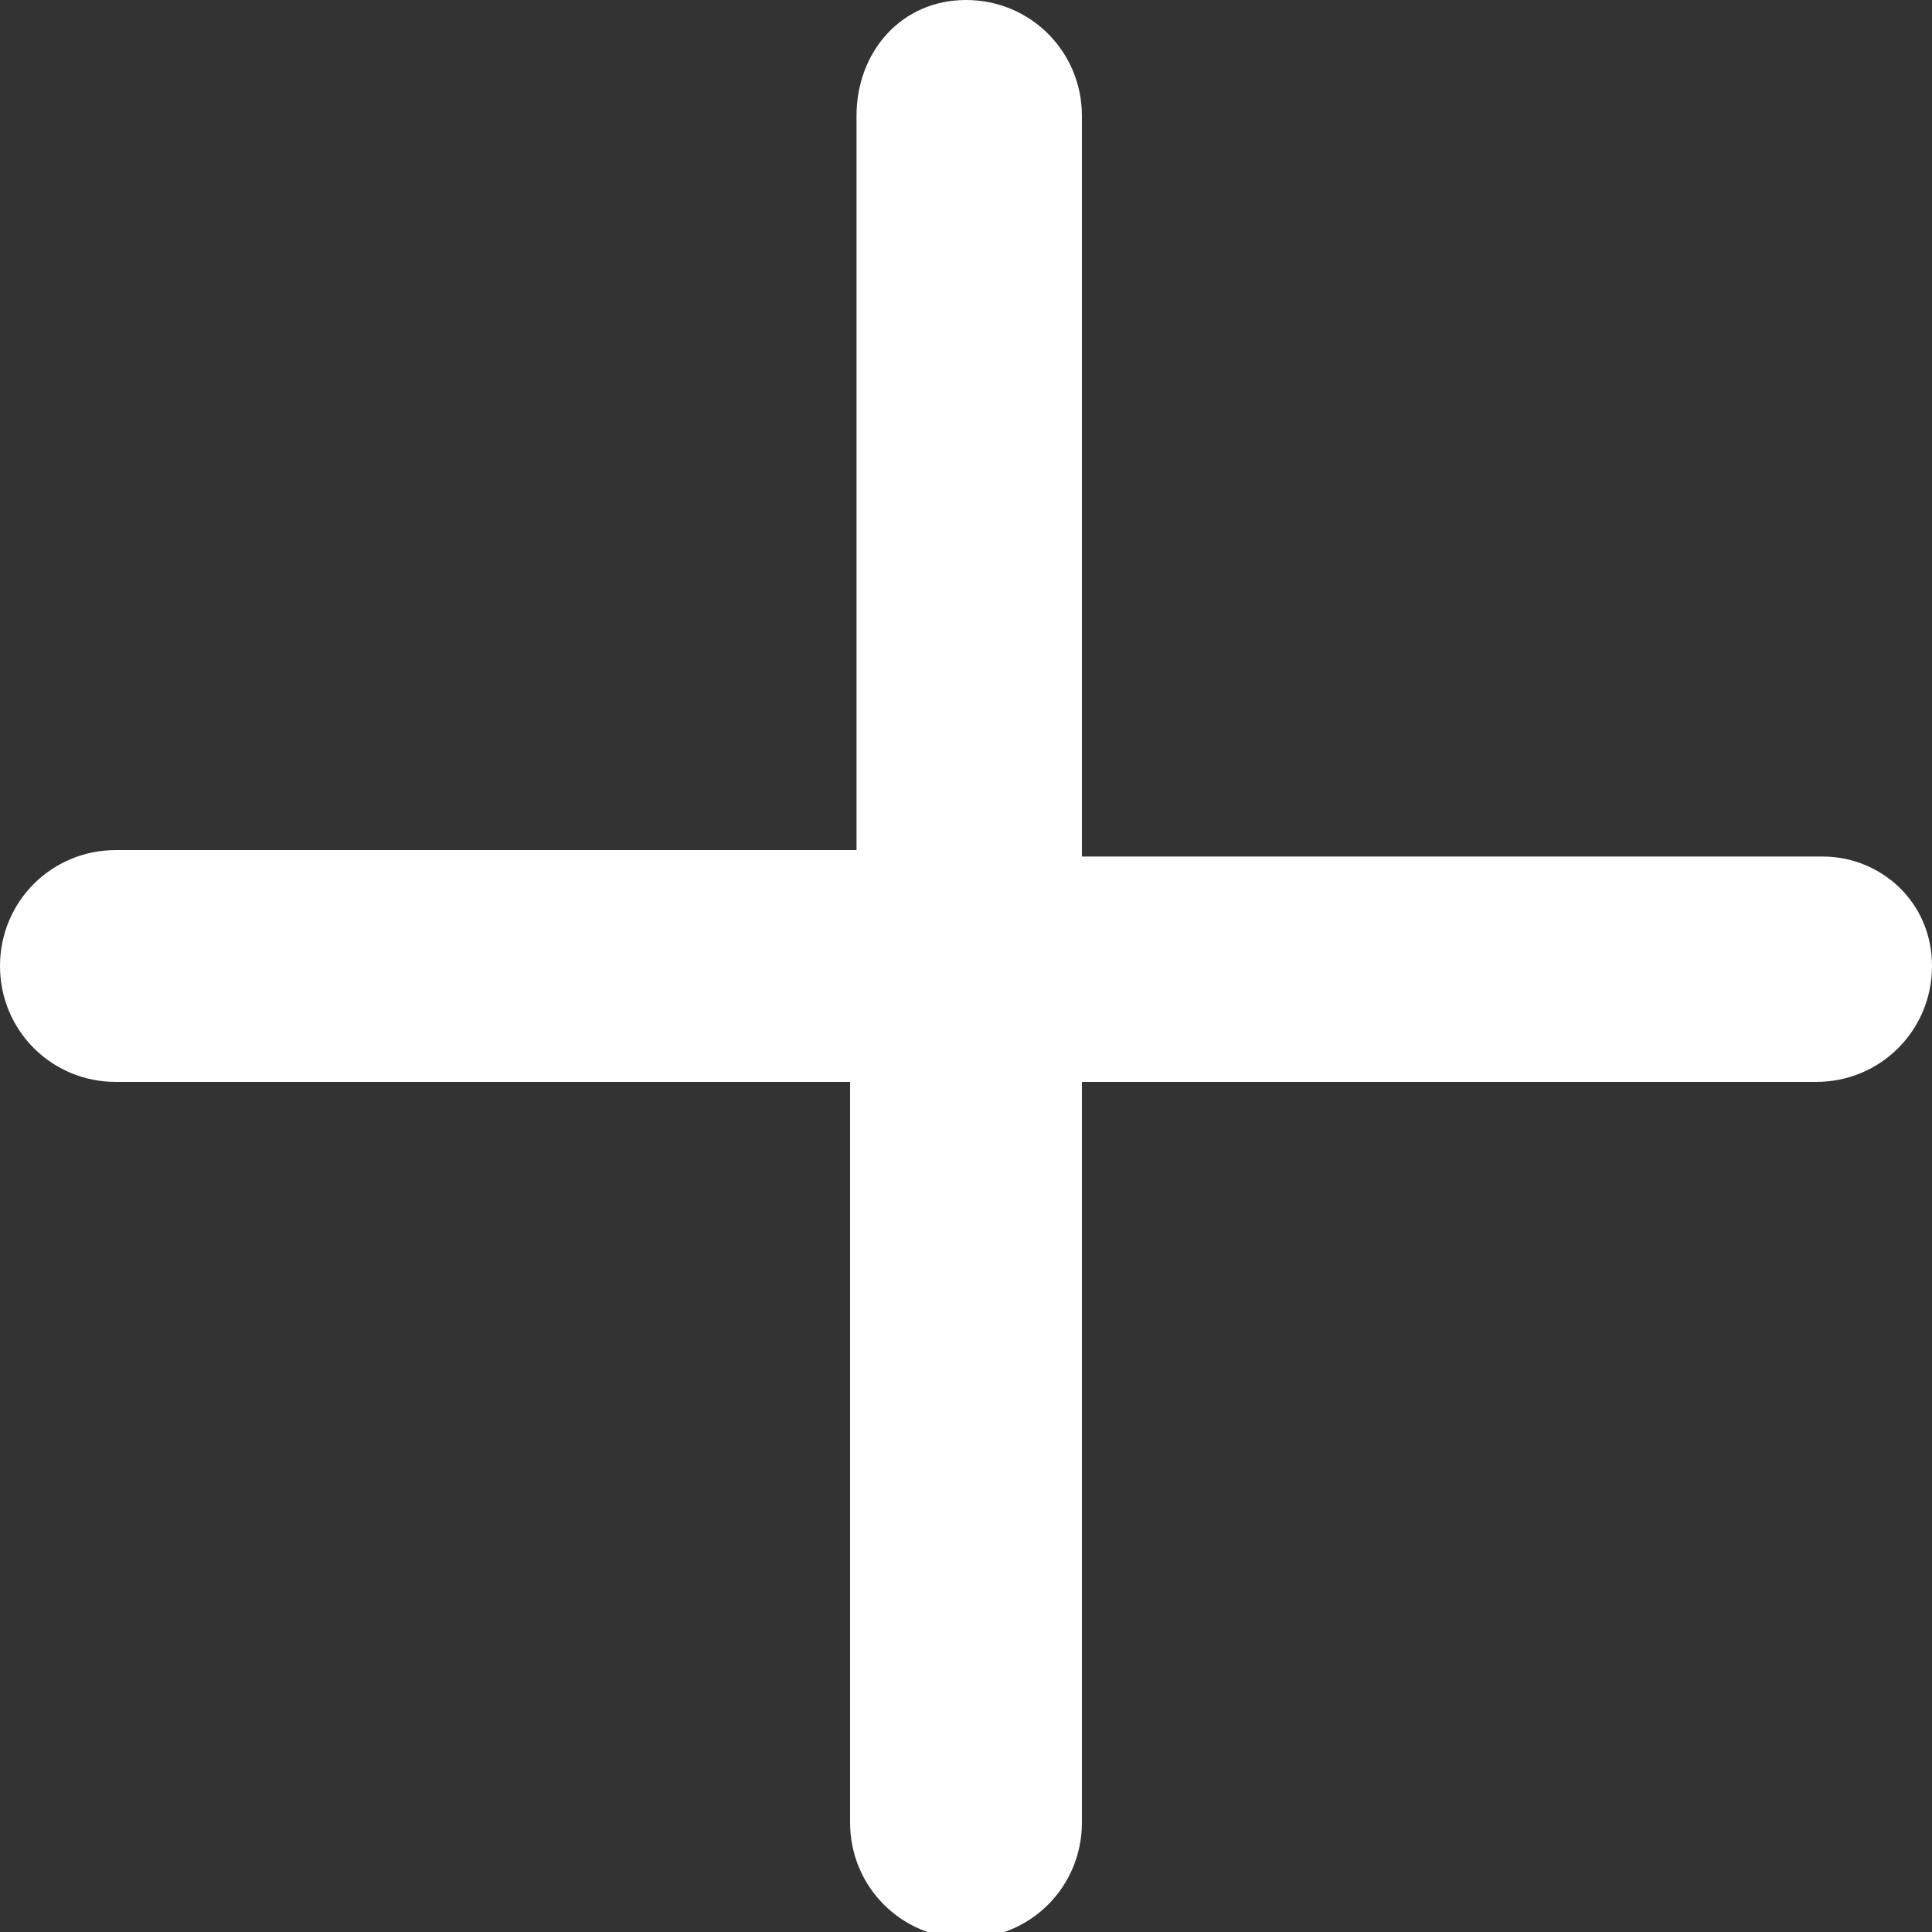 <?xml version="1.0" encoding="utf-8"?>
<!-- Generator: Adobe Illustrator 22.1.0, SVG Export Plug-In . SVG Version: 6.00 Build 0)  -->
<svg version="1.1" id="Layer_1" xmlns="http://www.w3.org/2000/svg" xmlns:xlink="http://www.w3.org/1999/xlink" x="0px" y="0px"
	 viewBox="0 0 30 30" style="enable-background:new 0 0 30 30;" xml:space="preserve" fill="#ffffff">
<rect x="0" y="0" width="30" height="30" fill="#333333" stroke="none"/>
<g>
	<path d="M30,15c0,1-0.8,1.8-1.8,1.8H16.8v11.5c0,1-0.8,1.8-1.8,1.8s-1.8-0.8-1.8-1.8V16.8H1.8C0.8,16.8,0,16,0,15s0.8-1.8,1.8-1.8
		h11.5V1.8C13.3,0.8,14,0,15,0s1.8,0.8,1.8,1.8v11.5h11.5C29.2,13.3,30,14,30,15z"/>
</g>
</svg>
